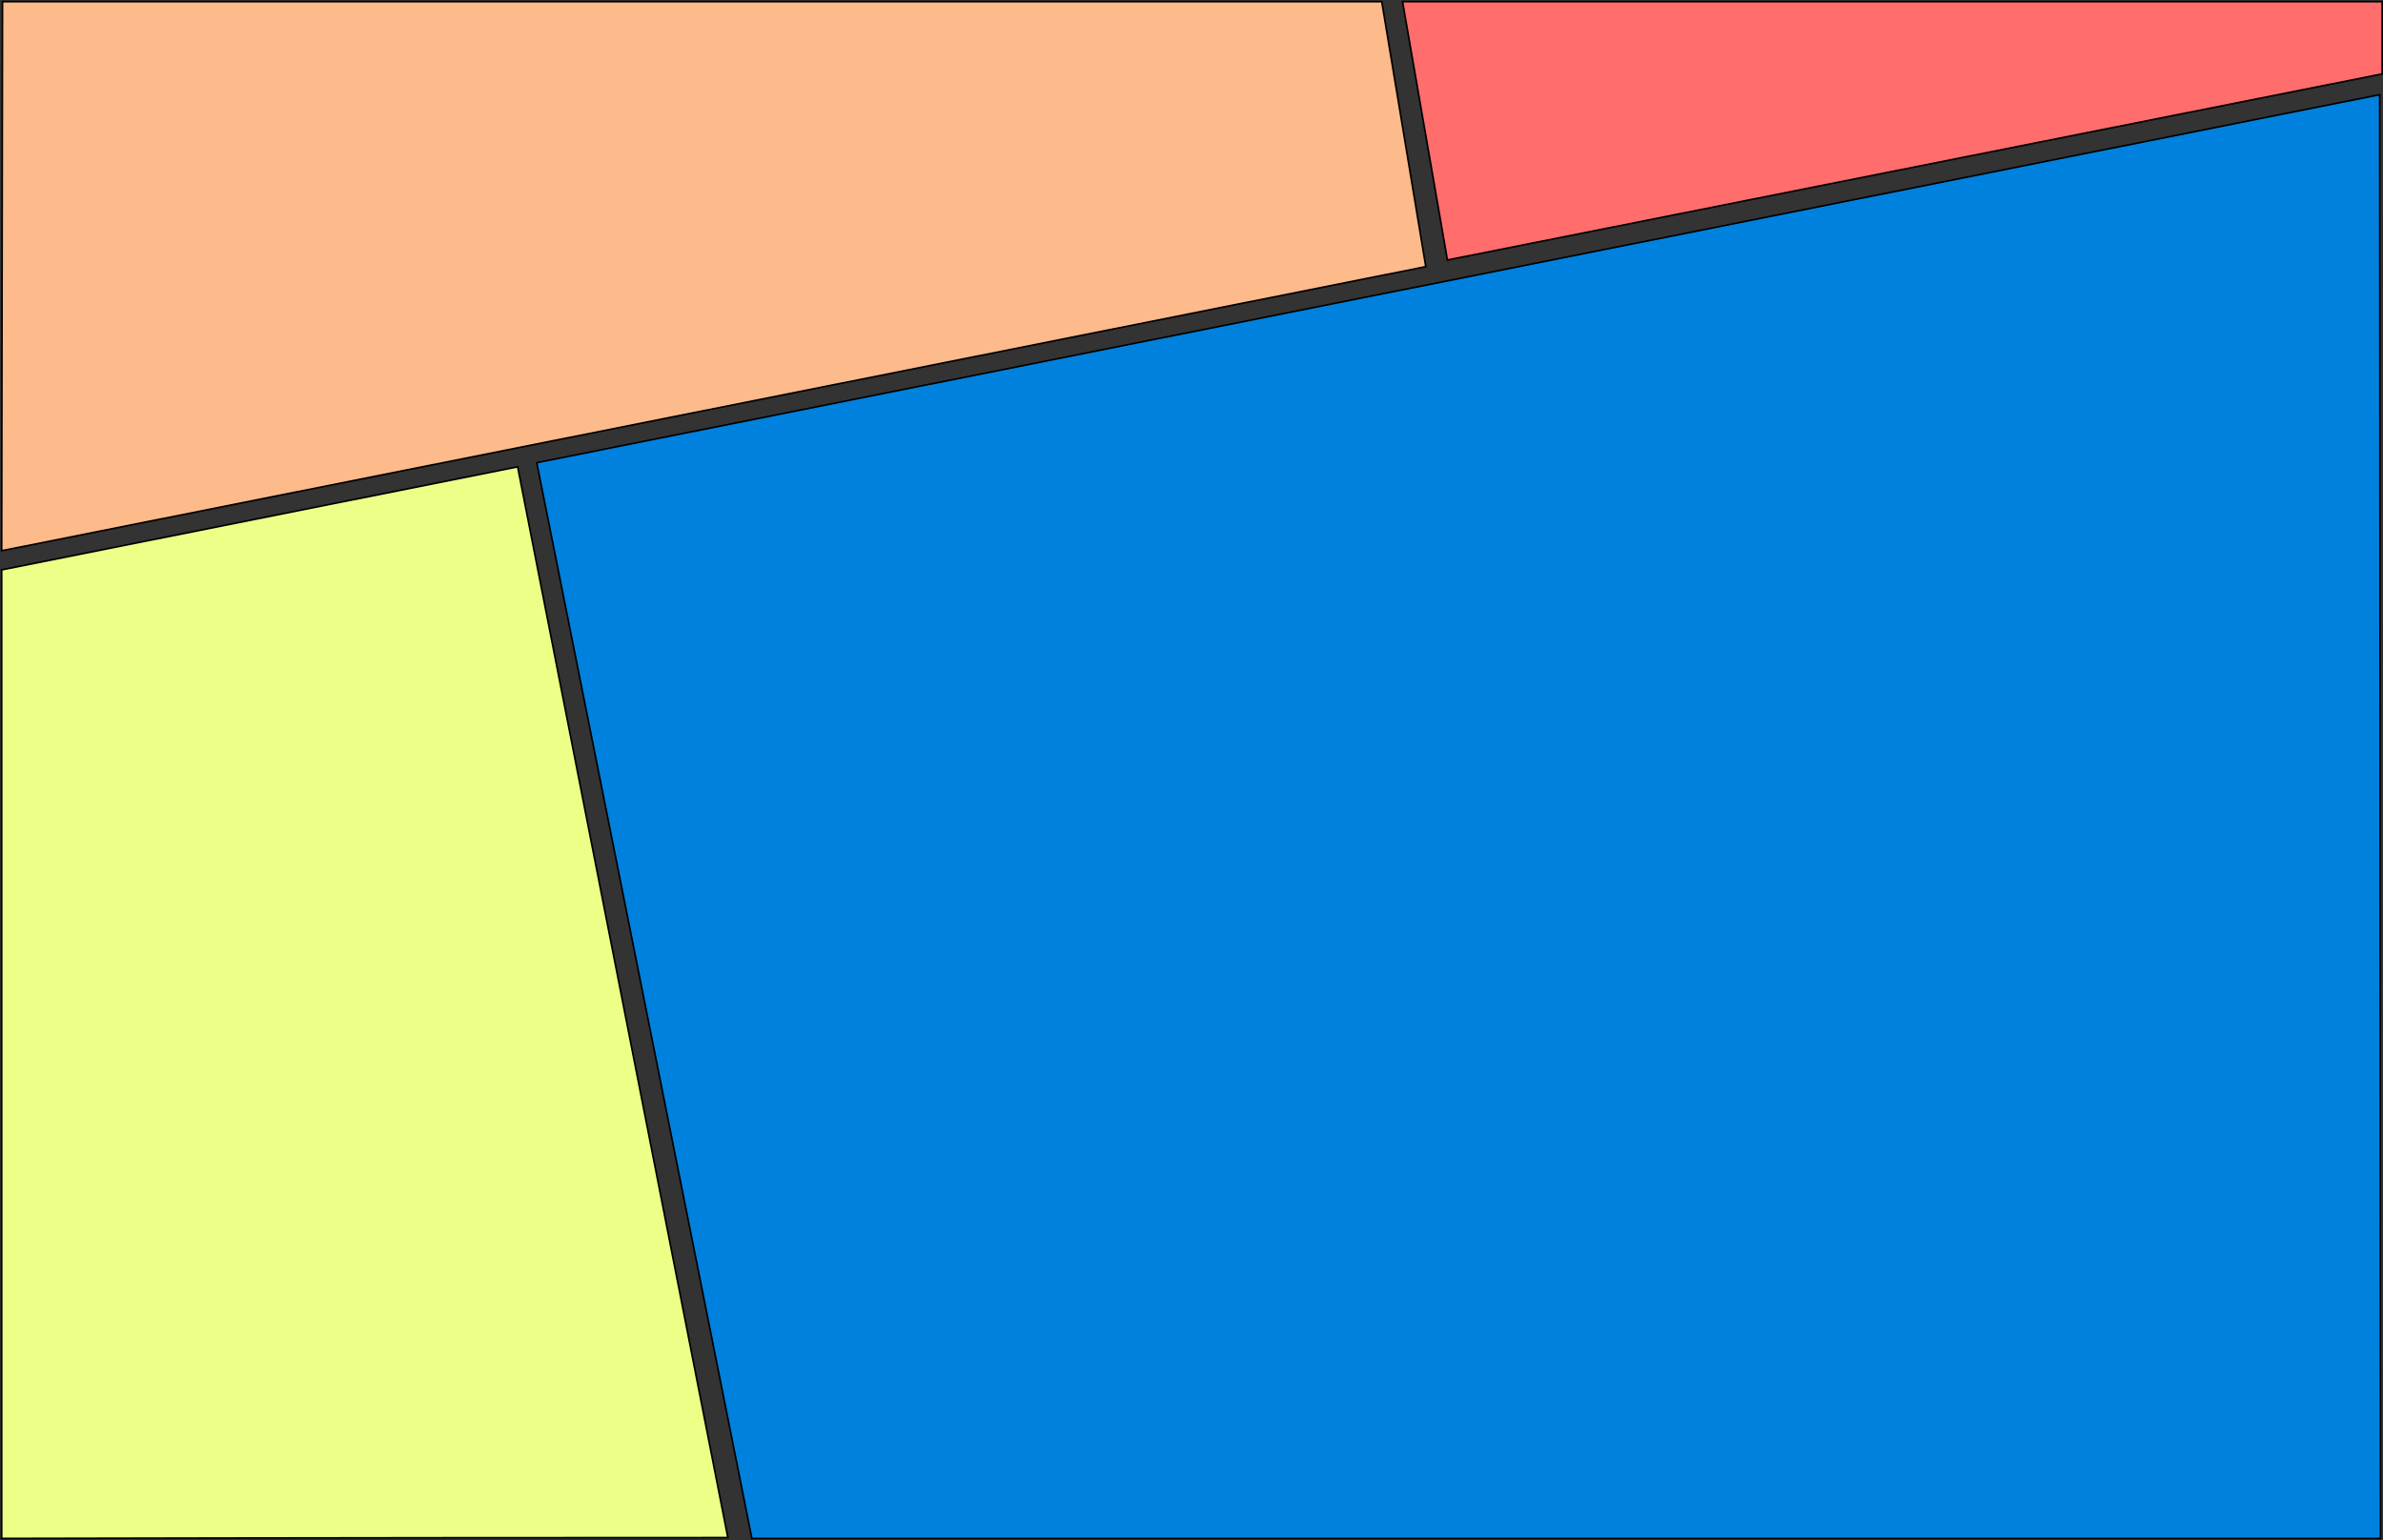 <svg width="1434" height="927" viewBox="0 0 1434 927" fill="none" xmlns="http://www.w3.org/2000/svg"><rect x="0" y="0" width="1434" height="927" fill="#333333" stroke="none"/><path d="M858 160.5 831.5 1H1.5L1 331.5z" fill="#FDBA8A" stroke="#000"/><path d="M311.5 281 1 343v583s205.582-.5 437-.5z" fill="#EDFF86" stroke="#000"/><path d="M871 156.5 844 1h589.5v43.5z" fill="#FF6D6D" stroke="#000"/><path d="M452.457 926 323 278.5 1432 57l.51 869z" fill="#0081DD" stroke="#000" stroke-width=".977"/></svg>